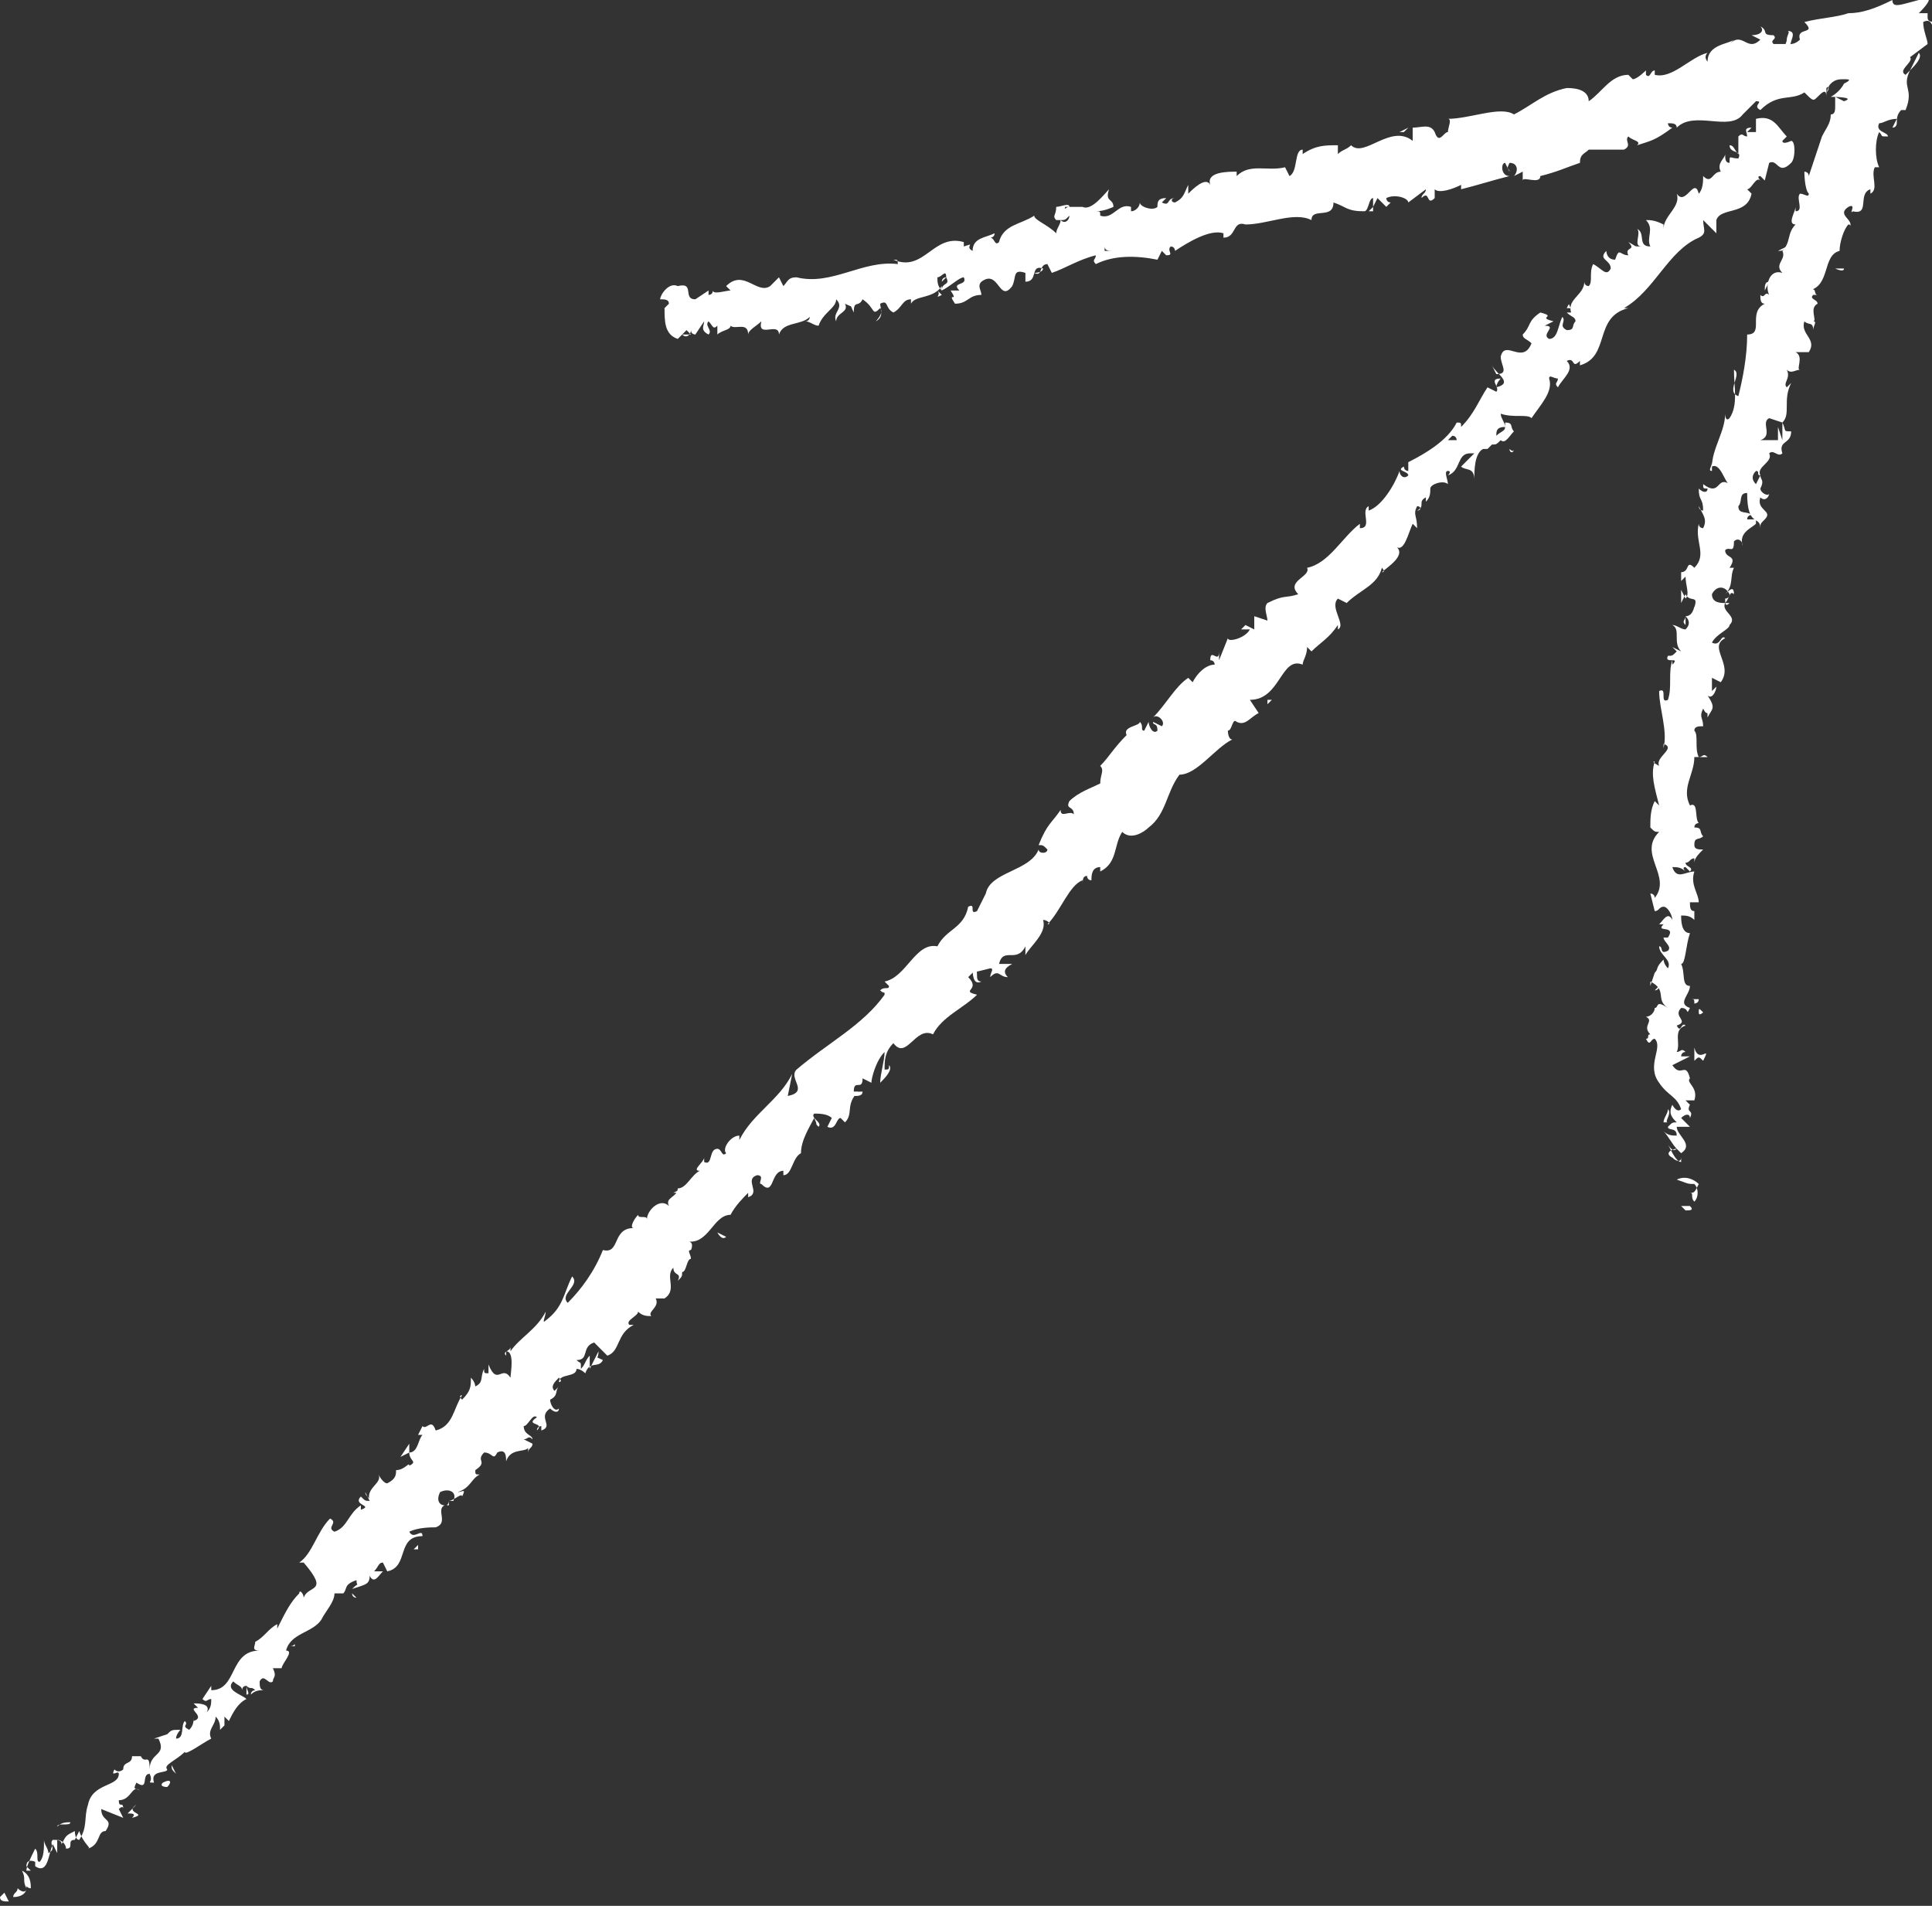 <?xml version="1.0" encoding="utf-8"?>
<!-- Generator: Adobe Illustrator 18.0.0, SVG Export Plug-In . SVG Version: 6.00 Build 0)  -->
<!DOCTYPE svg PUBLIC "-//W3C//DTD SVG 1.1//EN" "http://www.w3.org/Graphics/SVG/1.1/DTD/svg11.dtd">
<svg version="1.1" id="Layer_1" xmlns="http://www.w3.org/2000/svg" xmlns:xlink="http://www.w3.org/1999/xlink" x="0px" y="0px"
	 viewBox="0 0 43.9 43.3" enable-background="new 0 0 43.9 43.3" xml:space="preserve">
<rect x="0" y="0" width="43.9" height="43.3" fill="#333333" stroke="none"/>
<g>
	<g>
		<path fill="none" d="M15.1,7c0,0,15.3-2.2,28.2-6.4c-3.9,10.3-6.6,14.9-4.5,26.8 M40.6,3L0.3,43.3"/>
		<g>
			<g>
				<g>
					<path fill="#FFFFFF" d="M0,43.1c0,0.1,0.1,0.1,0.2,0.1l-0.1-0.2L0,43.1z"/>
					<path fill="#FFFFFF" d="M0.7,42.9c0-0.1,0-0.3-0.2-0.4c0.1,0.2,0,0.2,0.1,0.4c0,0.1-0.1,0.1-0.2,0c0,0.1-0.1,0.1-0.1,0.2
						c0.2,0,0.3-0.1,0.3-0.2C0.6,42.8,0.6,42.9,0.7,42.9z"/>
					<path fill="#FFFFFF" d="M6.6,37.4L6.6,37.4C6.6,37.5,6.6,37.5,6.6,37.4z"/>
					<path fill="#FFFFFF" d="M10.2,34C10.2,34,10.2,34,10.2,34C10.2,34,10.2,34,10.2,34z"/>
					<path fill="#FFFFFF" d="M11,33.5C11,33.5,11,33.5,11,33.5C11,33.6,11,33.6,11,33.5z"/>
					<path fill="#FFFFFF" d="M6.6,37.4l0.1,0C6.7,37.3,6.7,37.4,6.6,37.4z"/>
					<path fill="#FFFFFF" d="M1.1,41.8C1.1,41.8,1.1,41.8,1.1,41.8C1.1,41.9,1.1,41.8,1.1,41.8C1.1,41.8,1.1,41.8,1.1,41.8z"/>
					<path fill="#FFFFFF" d="M5.2,39.1L5.2,39.1c0,0.1,0,0.1,0,0.1L5.2,39.1z"/>
					<path fill="#FFFFFF" d="M4,40.3c0,0-0.1-0.2-0.1-0.2C3.9,40.2,3.9,40.2,4,40.3C3.9,40.3,3.9,40.3,4,40.3z"/>
					<path fill="#FFFFFF" d="M1.9,42L1.9,42C1.9,42.1,1.9,42,1.9,42z"/>
					<path fill="#FFFFFF" d="M6,38.3C6.1,38.3,6.1,38.3,6,38.3C6.1,38.3,6.1,38.3,6,38.3z"/>
					<path fill="#FFFFFF" d="M38.6,3.8C38.6,3.9,38.6,3.9,38.6,3.8C38.6,3.9,38.6,3.8,38.6,3.8z"/>
					<path fill="#FFFFFF" d="M40.6,3.1L40.6,3.1C40.6,3.1,40.7,3.1,40.6,3.1L40.6,3.1z"/>
					<path fill="#FFFFFF" d="M12.3,32.6C12.3,32.6,12.2,32.6,12.3,32.6C12.2,32.6,12.2,32.6,12.3,32.6z"/>
					<path fill="#FFFFFF" d="M22.3,22.3c-0.2,0,0-0.3-0.2-0.3C22.1,22.1,22.1,22.4,22.3,22.3z"/>
					<path fill="#FFFFFF" d="M1.1,41.8C1.2,41.8,1.2,41.7,1.1,41.8C1.2,41.7,1.2,41.8,1.1,41.8z"/>
					<path fill="#FFFFFF" d="M22.1,22.1C22.1,22.1,22.1,22.1,22.1,22.1L22.1,22.1C22.1,22.1,22.1,22.1,22.1,22.1z"/>
					<path fill="#FFFFFF" d="M14.7,30C14.7,29.9,14.7,29.9,14.7,30C14.7,29.9,14.7,30,14.7,30z"/>
					<path fill="#FFFFFF" d="M12.7,31.7L12.7,31.7C12.7,31.7,12.7,31.7,12.7,31.7z"/>
					<path fill="#FFFFFF" d="M15.5,28.8C15.6,28.8,15.6,28.8,15.5,28.8C15.6,28.7,15.6,28.7,15.5,28.8
						C15.6,28.8,15.6,28.8,15.5,28.8z"/>
					<path fill="#FFFFFF" d="M16.6,27.8C16.6,27.8,16.5,27.8,16.6,27.8C16.5,27.8,16.5,27.8,16.6,27.8L16.6,27.8z"/>
					<path fill="#FFFFFF" d="M35.6,7c0.1,0,0.1,0,0.2,0.1C35.6,7,35.7,6.8,35.6,7z"/>
					<path fill="#FFFFFF" d="M1.2,41.9C1.1,41.8,1.1,41.8,1.2,41.9C1.1,41.8,1.1,41.8,1.2,41.9C1.1,41.8,1.2,41.9,1.2,41.9z"/>
					<path fill="#FFFFFF" d="M14.6,27.8l0.2-0.1C14.7,27.7,14.7,27.7,14.6,27.8z"/>
					<path fill="#FFFFFF" d="M28.2,14.4L28.2,14.4C28.2,14.4,28.2,14.4,28.2,14.4z"/>
					<path fill="#FFFFFF" d="M15.3,27.1c0.1,0,0.1,0,0.2,0c0,0,0,0,0-0.1L15.3,27.1z"/>
					<path fill="#FFFFFF" d="M35.7,7.1C35.7,7.1,35.7,7.1,35.7,7.1C35.7,7.1,35.7,7.1,35.7,7.1z"/>
					<path fill="#FFFFFF" d="M36.5,5.7c-0.2,0.2,0.1,0.2,0.1,0.4c-0.1,0.2-0.2,0-0.4-0.1c-0.1,0.2,0,0.4-0.1,0.5c0,0-0.1,0-0.1-0.1
						c0,0.3-0.4,0.4-0.3,0.7c0,0,0,0-0.1,0c0.1,0.1,0.2,0.1,0.2,0.2c-0.1,0.1,0,0.2-0.2,0.2c0,0,0-0.1,0-0.1l0,0.1
						c-0.2-0.1,0-0.2-0.1-0.3c-0.1,0.2-0.1,0.5-0.3,0.5c-0.2-0.1,0.2-0.3-0.1-0.3l0.2-0.1c-0.4-0.1,0.1-0.1-0.3-0.2
						c-0.3,0.2-0.2,0.3-0.4,0.5c0,0.1,0.1,0.1,0.2,0.2c-0.2,0.5-0.6-0.1-0.7,0.3c0,0.2,0.2,0.4-0.1,0.4l-0.1-0.2
						C34,8.5,34.4,8.7,34,8.8c0-0.1,0.1-0.2,0.1-0.2c-0.3,0,0,0.2-0.1,0.3l-0.2-0.1c-0.2,0.3-0.3,0.6-0.6,0.9c0-0.1,0-0.1-0.1-0.1
						c-0.2,0.4-0.7,0.7-1.1,0.9l0,0.2c0,0-0.1,0-0.1-0.1c-0.2,0.1,0.1,0.1,0.1,0.2c-0.1,0.1-0.2,0-0.2-0.1c-0.1,0.3-0.4,0.8-0.7,0.9
						l0-0.1c-0.2,0.1,0.1,0.5-0.2,0.5l0-0.1c-0.4,0.3-0.7,0.9-1.2,1c0.1,0.2-0.5,0.3-0.2,0.6c-0.3,0.1-0.3,0-0.7,0.2
						c-0.1,0.1,0,0.3,0,0.4L28.5,14l0,0.3l-0.2-0.1l-0.1,0.1c0,0,0.1,0,0.2,0c-0.1,0.2-0.5,0.3-0.5,0.2L27.7,15c0-0.1,0-0.1,0-0.2
						c0,0.3-0.2-0.1-0.2,0.2c0.1,0,0.1,0.1,0.1,0.1c-0.2,0-0.4,0.2-0.5,0.4L27,15.4c-0.3,0.2-0.5,0.6-0.8,0.9
						c0.1-0.1,0.3,0.1,0.2,0.2l-0.2-0.1c0,0.1,0.1,0,0.1,0.2c-0.1,0.1-0.2-0.1-0.2-0.2l-0.1,0.2c-0.1,0,0-0.1-0.1-0.2
						c0,0.1-0.4,0.1-0.3,0.3l0,0c-0.3,0.3-0.4,0.5-0.6,0.7c0.1,0.1,0,0.2,0,0.4c-0.2,0.1-0.5,0.2-0.7,0.4c-0.1,0.2,0.1,0.1,0.1,0.3
						c-0.1-0.1-0.3,0.1-0.3-0.1c-0.2,0.3-0.3,0.3-0.5,0.8c0.1,0,0.1,0,0.2,0.1c0,0.1-0.2,0.1-0.2,0l0,0c-0.2,0.5-1.1,0.5-1.2,1l0,0
						l-0.2,0.4c-0.2,0.1,0-0.2-0.2-0.1c-0.1,0.5-0.5,0.5-0.7,0.9c-0.5-0.1-0.7,0.7-1.2,0.8l0.1,0.1c0,0.1-0.1,0-0.2,0.1
						c0.1,0.1,0.1,0,0.1,0.1c-0.5,0.7-1.3,1.1-2,1.7c-0.2,0.2,0.3,0.5-0.2,0.6L18,24.4c-0.3,0.6-0.9,0.9-1.2,1.5c0-0.1,0-0.1,0-0.1
						c-0.2,0-0.4,0.3-0.3,0.4c-0.1,0.1-0.1-0.1-0.2-0.1c-0.2,0-0.1,0.4-0.3,0.3c0,0,0-0.1,0-0.1c0,0.1-0.3,0.3-0.1,0.3
						c-0.2,0.1-0.3,0.4-0.5,0.4c0,0.2-0.3,0.2-0.2,0.4c-0.2-0.2-0.5,0.1-0.5,0.3c0-0.1-0.2,0-0.2-0.1c-0.1,0.1-0.2,0.3-0.1,0.3
						c-0.5,0-0.3,0.6-0.7,0.5c-0.2,0.5-0.5,0.9-0.8,1.2c-0.2-0.2,0.3-0.4,0.1-0.6c-0.2,0.4-0.2,0.7-0.6,1c-0.1,0.1,0-0.1,0-0.2
						c-0.2,0.4-0.6,0.6-0.8,0.9c0,0,0-0.1,0-0.1c0,0.1-0.2,0.1-0.1,0.2l0-0.1c0.2,0,0.1,0.5,0.1,0.6c-0.2-0.3-0.3,0.2-0.5-0.3
						c0,0.1,0,0.1,0,0.2c-0.1,0-0.1,0-0.1-0.1c-0.1,0.2,0,0.3-0.2,0.4c0,0,0-0.1-0.1-0.2c0,0.2,0,0.3-0.2,0.5c0,0-0.1-0.1,0-0.1
						c-0.2,0.3-0.2,0.7-0.6,0.8c-0.1-0.3-0.2,0-0.3-0.1l-0.1,0.2l0.1,0c-0.1,0.1-0.1,0.4-0.3,0.4l0-0.2l-0.2,0.3l0.2-0.1
						c0,0.2,0.2,0.2,0,0.3c0-0.1-0.1,0.1-0.3,0.1c0,0,0,0,0,0c0,0.1,0,0.2-0.2,0.3c-0.1,0-0.2-0.2-0.2-0.2c0.1,0.2-0.3,0.3-0.2,0.6
						c0-0.1-0.1-0.1-0.1-0.2l0.1,0.2c-0.1,0-0.1,0-0.2-0.1c-0.2,0.2,0.3,0.2,0,0.3c0,0,0,0,0-0.1c-0.3,0.2-0.3,0.5-0.6,0.6
						c-0.2-0.1,0.1-0.2-0.1-0.3c-0.3,0.3-0.4,0.8-0.7,1l0.1,0C7.5,36.2,7,36,6.9,36.3c0-0.1-0.1-0.2-0.1-0.1
						c-0.2,0.2-0.3,0.4-0.5,0.8l0-0.1c-0.2,0.1-0.3,0.3-0.5,0.4c0,0.1-0.1,0.2,0.1,0.2c-0.7,0-0.5,0.9-1.1,0.9c0,0,0-0.1,0-0.1
						l-0.2,0.3c0.1,0.1,0.1,0,0.2,0c0,0.1,0,0.2-0.1,0.3c0.1-0.2-0.2-0.2-0.3-0.2c0,0,0.1,0.1,0.1,0.1c-0.3,0,0.2,0.2-0.1,0.3l0-0.1
						c0,0.1,0,0.2-0.1,0.3c-0.2-0.1,0-0.1-0.1-0.2c-0.1,0.1,0,0.4-0.2,0.4c0-0.1,0.1-0.2,0.1-0.2c-0.2,0-0.2,0-0.3,0.1l0,0l-0.3,0.1
						l0.1,0c0.2,0.4-0.2,0.3-0.2,0.7c0-0.4-0.1-0.1-0.2-0.3c-0.1,0-0.2,0-0.2,0c0,0.2-0.2,0.1-0.2,0.3c0,0-0.1,0.1-0.2,0
						c-0.1,0.2,0.1,0,0.1,0.1c0,0.3-0.6,0.2-0.7,0.7c-0.1,0.3,0,0.5-0.2,0.8c-0.1,0-0.1-0.2-0.1-0.2c-0.2,0.1-0.2,0.1-0.3,0.3
						c0-0.1-0.1-0.1-0.2-0.1c-0.1,0.1,0.1,0.2-0.1,0.3c0-0.1-0.1-0.2-0.1-0.3C1,42,1,42.2,0.9,42.3c-0.1,0,0-0.2-0.1-0.3
						c-0.1,0.2-0.2,0.4-0.2,0.5l0.1,0c0,0-0.1-0.1-0.1-0.1c0-0.2,0.2-0.1,0.2-0.1l0,0.1c0.3,0.2,0.3-0.3,0.4-0.5l0.1,0.2l0-0.3
						c0.1,0,0.2,0.1,0.2,0.2c0.2,0,0-0.2,0.2-0.2c0,0,0,0,0,0l0.1-0.2C1.9,41.9,2.1,42,2,42c0.3-0.1,0.2-0.4,0.4-0.4l0,0
						c0.2-0.3-0.1-0.2-0.1-0.5l0.5,0.2l-0.1-0.2c0,0,0.1-0.1,0.1,0c0-0.2-0.1,0-0.1-0.2c0.3,0,0.3-0.4,0.5-0.2
						c-0.1-0.1-0.2,0-0.1-0.2c0.3,0.2,0.1-0.2,0.3-0.2c0.1,0.2-0.1,0.2,0.1,0.2c-0.1-0.3,0.3-0.2,0.3-0.3C3.7,40.1,4,40,4.2,39.8
						c0,0.1,0.4-0.2,0.6-0.3l0,0c-0.1-0.2,0.1-0.3,0.1-0.5C5,39.1,5,39.2,5,39.3l0.1-0.1c0-0.1,0-0.1,0-0.2l0.1,0.1
						c0.1-0.2,0.2-0.4,0.4-0.5c-0.1-0.1-0.5-0.2-0.3-0.4c0.1,0.1,0.2,0.1,0.2,0.2c0,0,0-0.1,0.1-0.1l0,0.2c0.1,0,0-0.1,0-0.2
						c0.1,0.1,0.1,0,0.2,0.1c0,0-0.1,0-0.1,0.1c0.1-0.1,0.2-0.1,0.3-0.1c-0.1,0-0.1-0.1-0.1-0.2c0.1-0.2,0.2,0.1,0.3,0
						c0-0.1,0.1-0.1,0-0.3c0,0,0.1,0,0.2,0c0-0.1,0.3-0.4,0.1-0.4l0,0c0,0,0,0,0,0c0,0,0,0,0,0l0,0c0.1-0.4,0.6-0.4,0.8-0.7l0,0
						c0.1-0.2,0.3-0.4,0.3-0.6c0,0,0.2,0,0.2,0c0.1-0.1,0-0.2,0.3-0.3c0,0.2,0.1,0-0.1,0.2C8.3,36,8.4,36,8.4,35.8
						c0.1,0.2,0.2,0,0.3-0.1l-0.2,0c0.1-0.1,0.1-0.2,0.2-0.2l0.1,0.2c0.5-0.1,0.2-0.8,0.8-0.8c0-0.2-0.2,0.1-0.3-0.1
						c0.2-0.1,0.5-0.1,0.6-0.1c0.3-0.1,0-0.4,0.2-0.5c-0.1,0-0.2-0.1-0.1-0.3c0.2-0.1,0.4,0,0.3,0.2c0,0-0.1,0-0.1,0
						c0,0.1-0.1,0.1,0,0.1l0-0.1c0.1,0,0.3-0.2,0.3-0.1c0.1-0.2,0-0.1-0.1-0.1c0.3-0.1,0.3-0.3,0.5-0.4c-0.1,0-0.1,0-0.1-0.1
						c0.3-0.2,0-0.2,0.2-0.4c0.2,0,0.2,0.2,0.3,0c0.2-0.1,0.2,0.1,0.2,0.2c0.1-0.3,0.4-0.2,0.5-0.3l0,0.1c0-0.1,0.1-0.1,0.1-0.2
						l-0.2-0.1c0.1,0,0.1-0.1,0.2,0c0-0.1-0.2-0.1-0.2-0.3c0.1,0,0.2-0.3,0.3-0.2c-0.3,0.2,0.2,0.1,0,0.3c0-0.1,0.1-0.1,0.1-0.1
						c0,0,0,0,0,0.1c0.3-0.1-0.1-0.3,0.2-0.5c0.1,0.1,0.2,0.1,0.2,0c-0.1,0.1-0.2-0.1-0.2-0.2c0.2-0.1,0.1-0.2,0.2-0.3l-0.1,0.1
						c-0.1-0.1,0-0.2,0.1-0.3c0.1,0.1,0,0.1,0,0.1c0-0.2,0.4-0.1,0.4-0.3c0.1,0,0.2,0.1,0.2,0.1c0.1-0.3,0.3-0.1,0.4-0.3
						c-0.2-0.1-0.1,0-0.1-0.2l-0.2,0.4l0-0.3c-0.1,0.1-0.1,0.2-0.2,0.3c0-0.2,0-0.1-0.1-0.2c0.3,0,0.1-0.3,0.4-0.4l0.3,0.3
						c0.3-0.1,0.2-0.5,0.6-0.7l-0.1,0c-0.1-0.1,0.2-0.2,0.2-0.3c0.1,0.1,0.2,0.1,0.3,0.1c-0.1-0.1,0.2-0.2,0.1-0.4l0.2,0
						c0.3-0.2,0-0.5,0.2-0.7c0,0.2,0.2,0.1,0.1,0.3c0.1-0.1,0.1-0.1,0.1-0.2c0.1,0,0.1-0.3,0.2-0.3c0-0.1-0.1-0.2,0-0.2c0,0,0,0,0,0
						c0,0,0.1-0.2-0.1-0.2c0.5,0.1,0.6-0.6,1-0.6c0.1-0.2,0.3-0.4,0.4-0.5c0,0,0,0,0,0.1c0.3-0.1-0.1-0.4,0.2-0.5
						c0.2,0,0,0.2,0.1,0.2c0.3,0.3,0.2-0.3,0.5-0.3l0,0.1c0.2,0,0.2-0.4,0.4-0.5c0,0,0,0,0,0c0-0.3,0.2-0.6,0.3-0.8
						c0.1,0.2,0,0.1,0.1,0.2c0.1-0.1-0.2-0.2-0.1-0.3c0.1,0,0.3,0,0.4,0.1l-0.1,0.2c0.2,0.1,0.2-0.2,0.3-0.2l0.1,0.1
						c0.2-0.2,0-0.4,0.3-0.7l-0.1,0c0-0.3,0.2,0,0.2-0.3l0.2,0.1c0-0.1,0.1-0.5,0.3-0.7c0,0.2-0.1,0.5-0.1,0.7
						c0.1-0.1,0.3-0.3,0.2-0.4c0,0.1,0,0.1-0.1,0.1c0-0.2,0-0.4,0.2-0.6c0.3,0.4,0.5-0.4,0.9-0.2c0.2-0.4,0.7-0.6,1-0.9
						c-0.4-0.1,0.1-0.1-0.2-0.4c0.1-0.1,0.1-0.1,0.1-0.1l0.4-0.1c0.1,0,0,0.1,0,0.2c0.2-0.2,0.2,0,0.4,0c-0.1-0.1-0.1-0.2,0.1-0.3
						l-0.3,0c0.1-0.4,0.4,0,0.6-0.4l0,0.2c0.1-0.2,0.5-0.5,0.4-0.8c0.1,0,0.2,0.1,0.1,0.1c0.3-0.3,0.5-0.9,0.8-1l0,0.1
						c0-0.1,0-0.2,0.1-0.2c0,0,0,0.1,0.1,0.1c0-0.1,0-0.3,0.2-0.3l0,0.1c0.4-0.2,0.3-0.6,0.5-0.9c0.2,0.2,0.5,0,0.6-0.1l0,0
						c0.4-0.3,0.4-0.8,0.7-1.2c0.4,0,0.8-0.6,1.2-0.8c-0.1,0-0.1-0.2-0.1-0.2c0.1,0,0.1-0.3,0.2-0.2l0,0c0.2,0.1,0.3-0.1,0.5-0.2
						l-0.2-0.3c0.7,0,0.7-1,1.2-0.8c0-0.1,0.1-0.2,0.1-0.4l0.1,0.1c0.2-0.2,0.4-0.3,0.6-0.6l0,0.1c0.2-0.1-0.2-0.5,0-0.7l0.2,0.1
						c0.3-0.3,0.7-0.4,0.8-0.8c0,0,0.1,0.1,0,0.1c0.1-0.1,0.6-0.4,0.3-0.6c0.2,0.2,0.3-0.3,0.4-0.5l0.1,0.1c0-0.3-0.1-0.3,0-0.5
						c0.1,0,0.1,0.1,0,0.1c0.2-0.1,0-0.2,0.2-0.3l0,0.1c0.1-0.1,0.1-0.2,0.1-0.3c0-0.1,0.3-0.2,0.4-0.1c0-0.1-0.1-0.3,0-0.3
						c0.1,0,0,0.1,0,0.1c0.3-0.1,0.2-0.5,0.5-0.5c0,0,0.1,0,0.1,0c-0.2,0.2-0.3,0.3-0.3,0.3c0.1,0.1,0.3,0,0.3,0.3
						c0-0.2,0-0.6,0.2-0.7c0,0,0,0,0.1,0l0,0c0,0,0.1-0.1,0.1-0.1c0.1,0,0.1,0,0.2-0.1c0.1,0.1,0.2-0.1,0.3-0.2
						c-0.1-0.1,0-0.2-0.2-0.2c0,0,0,0,0,0.1c0,0,0,0,0,0c0,0,0,0,0,0c0,0.1-0.1,0.1-0.2,0.2c0-0.1,0-0.2,0.2-0.2
						c0-0.1-0.1-0.2-0.1-0.3c0.3,0.1,0.6,0,0.7,0.1c0.2-0.3,0.5-0.6,0.4-0.9c0-0.1,0.1,0,0.2,0c0,0.1-0.1,0.1,0,0.2
						c0.1-0.2,0.4-0.4,0.2-0.6c0.2-0.1,0.1,0.2,0.3,0l0,0.1c0.7-0.2,0.3-1.1,1.1-1.3c-0.1,0-0.1,0-0.1,0c0.7-0.4,1-1.3,1.7-1.6
						c0.2-0.1,0.1-0.2,0.1-0.4L39,5.3L39,5c0.1-0.3,0.7-0.1,0.8-0.6l-0.1-0.1C39.8,4.3,39.9,4,40,4.1c0,0-0.1-0.1,0-0.1l0.1,0.1
						l0.1-0.4c0.2-0.1,0.2,0.3,0.5,0c0.1-0.1,0.1-0.5,0-0.5c0,0-0.2,0.1-0.2,0l0.1-0.1c-0.2-0.2-0.3-0.5-0.7-0.4l0,0.3l-0.2,0
						l0.1-0.1c-0.2,0-0.1,0.1-0.1,0.2c-0.1,0-0.1-0.1-0.2,0l0,0.4c-0.1-0.1-0.1-0.2-0.2-0.2c0,0.2,0.3,0.1,0.2,0.3
						c-0.2,0-0.2-0.1-0.2,0.1c-0.1,0-0.1-0.1-0.1-0.2c0,0.1-0.2,0.2-0.1,0.4c-0.2,0-0.2,0.3-0.4,0.1c0,0.1,0,0.3-0.1,0.4
						c-0.1-0.4-0.3,0.3-0.5,0c0.1,0.3-0.3,0.5-0.3,0.8c0,0,0-0.1,0-0.1C37.6,5,37.5,5,37.4,5c0.2,0.2,0,0.4,0.1,0.6
						c-0.3,0-0.1-0.3-0.3-0.4c0.1,0.1-0.1,0.4,0.1,0.4c-0.2,0-0.1,0-0.3-0.1c0.2,0.2-0.1,0.1,0,0.3c-0.2,0-0.2-0.2-0.3,0.1
						C36.5,5.9,36.5,5.7,36.5,5.7z M33.3,9.7C33.3,9.7,33.3,9.7,33.3,9.7C33.3,9.7,33.3,9.7,33.3,9.7C33.3,9.7,33.3,9.7,33.3,9.7z
						 M32.9,10c0,0,0.1-0.1,0.1-0.1c0.1,0,0.1,0.1,0.1,0.1C33.1,10,33,10,32.9,10z M34.4,10.2c0,0.1-0.1,0.1-0.1,0
						C34.4,10.3,34.4,10.2,34.4,10.2C34.4,10.2,34.4,10.2,34.4,10.2C34.4,10.2,34.4,10.2,34.4,10.2z"/>
					<path fill="#FFFFFF" d="M34.4,10C34.4,10,34.4,10,34.4,10C34.4,10,34.3,10,34.4,10C34.3,10,34.3,10,34.4,10
						C34.4,10,34.4,10,34.4,10z"/>
					<path fill="#FFFFFF" d="M6.5,37.5L6.5,37.5C6.5,37.5,6.5,37.5,6.5,37.5C6.5,37.5,6.5,37.5,6.5,37.5z"/>
					<polygon fill="#FFFFFF" points="28.5,14 28.5,14 28.5,14 					"/>
					<path fill="#FFFFFF" d="M4.4,38.7C4.4,38.7,4.4,38.7,4.4,38.7C4.4,38.7,4.4,38.7,4.4,38.7z"/>
					<path fill="#FFFFFF" d="M3.7,39.4l-0.1,0.1C3.6,39.5,3.7,39.4,3.7,39.4z"/>
					<path fill="#FFFFFF" d="M3.1,39.9C3.1,39.9,3.1,40,3.1,39.9C3.1,40,3.1,40,3.1,39.9L3.1,39.9z"/>
					<path fill="#FFFFFF" d="M11.8,30.9C11.8,30.9,11.8,30.9,11.8,30.9C11.8,30.8,11.8,30.8,11.8,30.9z"/>
					<path fill="#FFFFFF" d="M9.4,33.8c0-0.1,0-0.1,0-0.1C9.4,33.7,9.4,33.8,9.4,33.8z"/>
					<path fill="#FFFFFF" d="M14.6,27.8C14.6,27.8,14.6,27.8,14.6,27.8C14.6,27.8,14.6,27.8,14.6,27.8L14.6,27.8z"/>
					<path fill="#FFFFFF" d="M9.6,33.6c-0.1,0-0.1,0.1-0.1,0.1C9.5,33.7,9.6,33.6,9.6,33.6z"/>
					<path fill="#FFFFFF" d="M0.6,42.3L0.6,42.3C0.6,42.3,0.6,42.3,0.6,42.3L0.6,42.3z"/>
					<path fill="#FFFFFF" d="M0.6,42.3L0.6,42.3C0.6,42.4,0.6,42.3,0.6,42.3z"/>
					<path fill="#FFFFFF" d="M0.5,42.5L0.5,42.5C0.5,42.4,0.5,42.4,0.5,42.5z"/>
					<path fill="#FFFFFF" d="M1.4,41.6L1.4,41.6C1.4,41.6,1.4,41.6,1.4,41.6z"/>
					<path fill="#FFFFFF" d="M1.6,41.4c-0.1,0-0.2,0-0.3,0.1l0,0C1.3,41.4,1.6,41.5,1.6,41.4z"/>
					<path fill="#FFFFFF" d="M3.1,41l-0.2,0.2c0.1,0,0.2,0,0.1,0.1C3.4,41.2,2.8,41.2,3.1,41z"/>
					<path fill="#FFFFFF" d="M3.7,40.5c-0.1,0.1,0.1,0.1,0.1,0.1C3.9,40.5,3.9,40.4,3.7,40.5z"/>
					<path fill="#FFFFFF" d="M8,36.2l0.1,0.1C8.1,36.3,8,36.3,8,36.2z"/>
					<polygon fill="#FFFFFF" points="8.2,34.9 8,34.9 8.1,35 					"/>
					<polygon fill="#FFFFFF" points="9.5,35.2 9.4,35.2 9.5,35.1 					"/>
					<path fill="#FFFFFF" d="M16.5,28.1l-0.2-0.1C16.3,28,16.4,28.2,16.5,28.1z"/>
					<path fill="#FFFFFF" d="M19.4,24.9c0.1,0,0.2,0,0.2-0.1C19.5,24.8,19.4,24.8,19.4,24.9z"/>
					<polygon fill="#FFFFFF" points="28.8,15.9 28.8,16 28.9,15.9 					"/>
				</g>
			</g>
		</g>
		<g>
			<g>
				<g>
					<path fill="#FFFFFF" d="M38.3,27.5c0.1,0,0.2,0,0.1-0.1l-0.2,0L38.3,27.5z"/>
					<path fill="#FFFFFF" d="M38.6,26.9c-0.1-0.1-0.3-0.2-0.5-0.1C38.4,26.9,38.3,26.9,38.6,26.9c-0.1,0.2-0.1,0.2-0.2,0.2
						c0.1,0,0,0.1,0.1,0.2c0.1-0.1,0.1-0.3,0-0.4C38.5,26.9,38.6,26.9,38.6,26.9z"/>
					<path fill="#FFFFFF" d="M38.3,18.9L38.3,18.9C38.3,18.9,38.3,18.9,38.3,18.9z"/>
					<path fill="#FFFFFF" d="M39.1,14.1C39.1,14.1,39.1,14.1,39.1,14.1C39.1,14.1,39.1,14,39.1,14.1z"/>
					<path fill="#FFFFFF" d="M39.5,13.3C39.4,13.3,39.4,13.3,39.5,13.3C39.5,13.3,39.5,13.3,39.5,13.3z"/>
					<path fill="#FFFFFF" d="M38.3,18.9l0.1-0.1C38.3,18.8,38.4,18.8,38.3,18.9z"/>
					<path fill="#FFFFFF" d="M38,25.9C38,25.9,38,25.9,38,25.9L38,25.9L38,25.9z"/>
					<path fill="#FFFFFF" d="M38.5,21.1L38.5,21.1C38.5,21.1,38.6,21.1,38.5,21.1L38.5,21.1z"/>
					<path fill="#FFFFFF" d="M38.6,22.7c0,0-0.2,0-0.2,0c0.1,0,0.1,0,0.1,0.1C38.5,22.8,38.6,22.8,38.6,22.7z"/>
					<path fill="#FFFFFF" d="M38.6,25.4L38.6,25.4C38.6,25.4,38.6,25.4,38.6,25.4z"/>
					<path fill="#FFFFFF" d="M38.5,19.9C38.5,19.9,38.6,19.9,38.5,19.9C38.6,19.9,38.5,19.9,38.5,19.9z"/>
					<path fill="#FFFFFF" d="M17.1,7.6C17.1,7.5,17.1,7.5,17.1,7.6C17.1,7.5,17.1,7.6,17.1,7.6z"/>
					<polygon fill="#FFFFFF" points="15.1,7 15.1,7 15.1,6.9 					"/>
					<path fill="#FFFFFF" d="M40.1,11.9L40.1,11.9C40.1,11.9,40.1,11.9,40.1,11.9z"/>
					<path fill="#FFFFFF" d="M40.6,0.7c0.1,0,0,0.1,0,0.2c0,0.1-0.1,0.1,0.1,0.2C40.6,1,40.9,0.7,40.6,0.7z"/>
					<path fill="#FFFFFF" d="M38,25.8C38,25.8,38,25.8,38,25.8C38,25.8,38,25.8,38,25.8z"/>
					<path fill="#FFFFFF" d="M40.7,1.1L40.7,1.1L40.7,1.1C40.7,1.1,40.7,1.1,40.7,1.1z"/>
					<path fill="#FFFFFF" d="M41.1,8.5C41,8.5,41,8.5,41.1,8.5C41,8.5,41,8.5,41.1,8.5z"/>
					<path fill="#FFFFFF" d="M40,10.9L40,10.9C40,10.9,40,10.9,40,10.9z"/>
					<path fill="#FFFFFF" d="M41.3,7.1C41.3,7.1,41.4,7.1,41.3,7.1L41.3,7.1C41.4,7.1,41.4,7.1,41.3,7.1z"/>
					<polygon fill="#FFFFFF" points="41.8,5.8 41.8,5.8 41.8,5.8 					"/>
					<path fill="#FFFFFF" d="M21.4,6.7c0,0-0.1-0.1-0.1-0.1C21.4,6.7,21.2,6.8,21.4,6.7z"/>
					<path fill="#FFFFFF" d="M38.1,25.9C38,25.9,38,25.9,38.1,25.9L38.1,25.9C38,25.9,38.1,25.9,38.1,25.9z"/>
					<path fill="#FFFFFF" d="M40.1,6.6l0.1-0.2C40.1,6.4,40.1,6.5,40.1,6.6z"/>
					<path fill="#FFFFFF" d="M31.6,4.6L31.6,4.6C31.6,4.6,31.6,4.6,31.6,4.6z"/>
					<path fill="#FFFFFF" d="M40.4,5.7c0.1,0,0.1,0,0.2-0.1c0,0,0,0,0,0L40.4,5.7z"/>
					<path fill="#FFFFFF" d="M21.3,6.6L21.3,6.6L21.3,6.6z"/>
					<path fill="#FFFFFF" d="M19.9,7.3C20.1,7.2,20,7,20,6.9c0.2-0.1,0.1,0.1,0.3,0.2c0.2-0.1,0.2-0.3,0.4-0.3c0,0,0,0,0,0.1
						c0.1-0.2,0.5-0.1,0.7-0.4c0,0,0,0,0,0.1c-0.1-0.1-0.1-0.2-0.1-0.3c0.1,0,0.2-0.2,0.2,0c-0.1,0-0.1,0.1-0.1,0.1l0.1-0.1
						c0.1,0.2-0.1,0.1-0.1,0.3c0.2-0.1,0.4-0.3,0.5-0.3c0.1,0.2-0.3,0.1-0.1,0.3l-0.2,0c0.2,0.3-0.1,0,0.1,0.3
						c0.3,0,0.3-0.2,0.6-0.2c0-0.1-0.1-0.2,0-0.3c0.4-0.3,0.4,0.5,0.7,0.1c0.1-0.2,0-0.4,0.3-0.3l0,0.2c0.3,0,0.1-0.4,0.4-0.3
						c0,0.1-0.2,0.1-0.2,0.1c0.2,0.1,0.1-0.2,0.3-0.2l0.1,0.2c0.3-0.1,0.6-0.3,1-0.4c0,0.1-0.1,0.1,0,0.2c0.4-0.2,0.9-0.2,1.4-0.1
						l0.1-0.2c0,0,0.1,0.1,0.1,0.1c0.2,0,0-0.1,0.1-0.2c0.1,0,0.1,0.1,0.1,0.1c0.3-0.2,0.8-0.5,1.1-0.4l0,0.1c0.3,0,0.2-0.4,0.5-0.3
						l0,0c0.5,0,1.1-0.3,1.5-0.1c0-0.3,0.5,0,0.5-0.4c0.3,0.1,0.3,0.2,0.7,0.2c0.1,0,0.1-0.3,0.2-0.3l0,0.2l0.1-0.2l0.2,0.2l0.1-0.1
						c-0.1,0-0.1-0.1-0.1-0.1c0.2-0.1,0.5,0,0.5,0.1l0.4-0.3c0,0.1-0.1,0.1-0.1,0.2c0.2-0.2,0.1,0.2,0.3,0c0,0,0-0.1,0-0.2
						c0.1,0.1,0.4,0,0.6-0.1l0,0.1c0.4-0.1,0.7-0.2,1.1-0.3c-0.2,0-0.2-0.3-0.1-0.3l0.1,0.2c0-0.1-0.1,0,0-0.2
						c0.2,0,0.2,0.2,0.1,0.3l0.2-0.1c0,0.1,0,0.1,0,0.2c0-0.1,0.4,0.1,0.4-0.1L35,4c0.4-0.1,0.6-0.2,0.9-0.3c0-0.2,0.1-0.2,0.2-0.3
						c0.2,0,0.5,0,0.8,0c0.2-0.1,0-0.2,0.1-0.3c0.1,0.1,0.3,0.1,0.2,0.2c0.3-0.1,0.4-0.1,0.8-0.4c-0.1,0-0.1-0.1-0.1-0.1
						c0.1,0,0.2,0,0.2,0.1l0,0c0.4-0.4,1.2,0.1,1.5-0.3l0,0l0.3-0.3c0.2,0-0.1,0.1,0.1,0.2c0.4-0.4,0.7-0.2,1-0.4
						c0.2,0.2,0.2,0.2,0.3,0.1c0.1-0.1,0.2-0.2,0.2,0L41.5,2c0.1-0.1,0,0.1,0,0.1c0.1-0.1,0-0.1,0.1-0.2c0.1-0.1,0.2-0.1,0.3-0.1
						c0.1,0,0.2,0,0,0.1c-0.1,0.2-0.3,0.3-0.3,0.3c0,0,0.6,0,0.3,0.1c0,0-0.2-0.1-0.2-0.1c0,0,0,0.1,0,0.2c0,0.1,0,0.2-0.1,0.2
						c0,0.2-0.1,0.3-0.2,0.5c-0.1,0.3-0.2,0.6-0.3,0.9c0-0.1-0.1-0.1-0.1-0.1C41,3.9,41,4.3,41.1,4.4c0,0.1-0.1,0-0.2,0
						c-0.1,0.1,0.1,0.4-0.1,0.4c0,0,0-0.1,0-0.1c0,0.1-0.2,0.4,0,0.4c-0.2,0.2-0.1,0.4-0.3,0.6c0.1,0.2-0.2,0.3,0,0.5
						c-0.3-0.1-0.4,0.3-0.3,0.5c-0.1-0.1-0.1,0.1-0.2,0C40,6.8,40,6.9,40.1,6.9c-0.4,0.2,0,0.7-0.4,0.7c0,0.5-0.1,1-0.2,1.4
						c-0.3-0.1,0.1-0.5-0.1-0.6c0,0.4,0.1,0.8-0.1,1.1c-0.1,0.1-0.1-0.1-0.1-0.1c0,0.4-0.3,0.8-0.3,1.2c0,0,0-0.1,0-0.1
						c0,0.1-0.1,0.2,0,0.2l0-0.1c0.2-0.1,0.3,0.4,0.4,0.4c-0.3-0.2-0.2,0.3-0.6,0c0,0.1,0,0.1,0.1,0.1c0,0.1-0.1,0.1-0.2,0
						c0,0.3,0.1,0.2,0.1,0.5c-0.1,0-0.1-0.1-0.1-0.1c0.1,0.2,0.2,0.3,0.1,0.5c0,0-0.1,0-0.1-0.1c-0.1,0.4,0.2,0.7-0.1,1
						c-0.2-0.2-0.1,0.1-0.3,0.1l0,0.2l0.1-0.1c0,0.2,0.1,0.4,0,0.5l-0.1-0.2l0,0.3l0.1-0.2c0.1,0.2,0.3,0,0.2,0.3
						c0-0.1,0,0.2-0.2,0.2l0,0c0.1,0.1,0.1,0.2,0,0.3c-0.1,0-0.2-0.1-0.3-0.1c0.2,0.1,0,0.4,0.2,0.6c0,0-0.2-0.1-0.2-0.1l0.1,0.1
						c-0.1,0.1-0.1,0.1-0.2,0.1c-0.1,0.2,0.3,0,0.1,0.2c0,0,0,0,0-0.1c-0.1,0.3,0,0.6-0.1,0.9c-0.2,0.1,0-0.3-0.2-0.2
						c0,0.4,0.2,0.9,0.1,1.3l0-0.1c0.3,0.1-0.2,0.3-0.1,0.5c0,0-0.2-0.1-0.1-0.1c-0.1,0.3,0,0.6,0.1,1l-0.1-0.1
						c-0.1,0.2-0.1,0.4-0.1,0.6c0.1,0.1,0.1,0.1,0.2,0.1c-0.5,0.5,0.3,1-0.1,1.5c0-0.1-0.1-0.1-0.1-0.1l0.1,0.4
						c0.1,0,0.1-0.1,0.2-0.1c0.1,0,0.2,0.2,0.2,0.3c-0.1-0.2-0.2,0-0.3,0.1c0,0,0.1,0,0.1,0c-0.2,0.2,0.3,0,0.1,0.3l-0.1,0
						c0,0.1,0.2,0.2,0.1,0.3c-0.2,0.1-0.1-0.1-0.2-0.1c0,0.2,0.3,0.3,0.2,0.5c-0.1-0.1-0.1-0.2-0.1-0.2c-0.2,0.2-0.1,0.2-0.2,0.3
						l0,0l-0.1,0.3l0-0.1c0.4,0.2,0.1,0.4,0.4,0.6c-0.3-0.2-0.2,0-0.3,0c0,0.1-0.1,0.2-0.2,0.2c0.2,0.1-0.1,0.2,0.1,0.4
						c-0.1,0,0,0.1-0.1,0.1c0.1,0.2,0.1,0,0.2,0c0.2,0.2-0.2,0.6,0.1,1c0.2,0.3,0.4,0.3,0.5,0.6c-0.1,0.1-0.2-0.1-0.2-0.1
						c-0.1,0.2,0,0.3,0.1,0.4c-0.1,0-0.1,0-0.2,0.1c0,0.1,0.2,0,0.2,0.2c-0.1,0-0.2,0-0.3-0.1c0.1,0.1,0.2,0.3,0.3,0.4
						c-0.1,0.1-0.2-0.1-0.2-0.1c0.1,0.2,0.2,0.4,0.3,0.4l0-0.1c0,0.1-0.1,0.1-0.2,0c-0.2-0.1,0-0.2,0.1-0.2l0.1,0.1
						c0.3-0.2-0.1-0.4-0.1-0.6l0.3,0l-0.2-0.2c0.1-0.1,0.2-0.1,0.2,0c0.1-0.2-0.1-0.1,0-0.3c0,0,0,0,0,0l-0.1-0.1c0.1,0,0.2,0,0.2,0
						c0.1-0.3-0.2-0.4-0.1-0.5l0,0c-0.1-0.4-0.2,0-0.4-0.3l0.4-0.2l-0.2,0c0,0,0-0.1,0.1-0.1c-0.1-0.1-0.1,0-0.2,0
						c0.1-0.2-0.1-0.5,0.2-0.6c-0.1-0.1-0.1,0.2-0.2,0c0.3-0.1-0.1-0.2,0.1-0.4c0.2,0,0.1,0.2,0.2,0c-0.3-0.1,0-0.3,0-0.5
						c-0.2,0-0.1-0.3-0.2-0.5c0.1,0,0.1-0.4,0.2-0.7l0,0c-0.2,0-0.2-0.3-0.2-0.4c0.1,0,0.2,0,0.3,0.1l0-0.2c-0.1,0-0.1-0.1-0.1-0.2
						l0.2,0c0-0.2-0.2-0.4-0.1-0.7c-0.2,0-0.4,0.2-0.5-0.1c0.1,0,0.2,0,0.3,0.1c0,0-0.1-0.1,0-0.1l0.1,0.1c0.1-0.1-0.1-0.1-0.1-0.2
						c0.1,0,0.1-0.1,0.2-0.1c0,0,0,0.1,0,0.1c0-0.1,0.1-0.2,0.2-0.3c-0.1,0-0.2,0-0.2-0.1c0-0.2,0.1-0.1,0.2-0.2
						c-0.1-0.1,0-0.2-0.2-0.2c0-0.1,0.1-0.1,0.1-0.1c-0.1-0.1,0-0.5-0.2-0.4l0,0l0,0l0,0l0,0c-0.2-0.4,0.1-0.7,0.1-1.1l0.1,0
						c-0.1-0.2,0-0.5-0.1-0.6c0-0.1,0.1-0.1,0.2-0.1c0-0.2-0.1-0.2,0-0.4c0.1,0.2,0.1,0,0.1,0.2c0.1-0.2,0.2-0.2,0-0.5
						c0.1,0.1,0.2-0.1,0.2-0.2l-0.1,0.1c0-0.1,0-0.2,0-0.3l0.2,0.1c0.3-0.4-0.3-0.8,0.1-1c-0.1-0.1-0.1,0.2-0.3,0.1
						c0.1-0.2,0.4-0.3,0.4-0.4c0.2-0.2-0.2-0.3-0.1-0.5c-0.1,0-0.3,0-0.3-0.2c0.1-0.2,0.3-0.2,0.4,0c0,0,0,0.1-0.1,0.1
						c0,0.1,0,0.2,0.1,0.1l-0.1,0c0.1-0.1,0.1-0.3,0.2-0.2c0-0.2-0.1-0.1-0.2,0c0.2-0.2,0.1-0.4,0.2-0.6c0,0-0.1,0-0.1,0
						c0.2-0.3-0.1-0.2-0.1-0.4c0.1-0.1,0.2,0.1,0.2-0.2c0.1-0.1,0.2,0,0.2,0.1c-0.1-0.3,0.2-0.4,0.3-0.5l0,0.1c0-0.1,0-0.1,0-0.2
						l-0.2,0c0-0.1,0.1-0.1,0.1-0.1c-0.1-0.1-0.3,0-0.3-0.2c0.1-0.1,0-0.3,0.2-0.3C39.7,12,40,11.7,40,12c0-0.1,0-0.1,0.1-0.2
						c0,0,0,0,0,0c0.2-0.2-0.2-0.2-0.1-0.5c0.1,0.1,0.2,0,0.2-0.1c0,0.1-0.2,0-0.2-0.1c0.1-0.2,0-0.2,0-0.3L39.9,11
						c-0.1-0.1-0.1-0.2,0-0.3c0.1,0,0,0.1,0.1,0.1c-0.1-0.2,0.3-0.3,0.2-0.5c0.1-0.1,0.2,0.1,0.3,0c-0.1-0.3,0.2-0.2,0.2-0.5
						c-0.2,0-0.1,0-0.2-0.2l0,0.4l-0.1-0.3c0,0.1,0,0.3,0,0.3C40.2,10,40.2,10,40,10c0.3-0.1,0-0.4,0.2-0.5l0.3,0.1
						c0.2-0.2,0-0.5,0.2-0.9l-0.1,0.1c-0.1-0.1,0.1-0.2,0-0.4c0.1,0.1,0.2,0,0.3,0c-0.1,0,0.1-0.3-0.1-0.4L41.1,8
						c0.2-0.3-0.2-0.4-0.1-0.7c0.1,0.1,0.2,0,0.2,0.2c0-0.1,0.1-0.2,0-0.2c0.1,0-0.1-0.3,0.1-0.4c0-0.1-0.2-0.1-0.1-0.2
						c0,0,0.1,0,0.1,0c-0.1,0,0-0.2-0.2-0.1c0.5-0.1,0.3-0.8,0.7-0.9c0-0.2,0.1-0.5,0.2-0.6c0,0,0.1,0,0,0.1c0.2-0.2-0.3-0.3,0-0.5
						c0.2-0.1,0,0.2,0.1,0.1c0.4,0.1,0.1-0.4,0.4-0.5l0,0.1c0.2-0.1,0-0.4,0.1-0.6c0,0,0,0,0.1,0c-0.1-0.2-0.1-0.6,0-0.8
						c0.1,0.1,0,0.1,0.2,0.1c0-0.1-0.3-0.1-0.2-0.3c0.1,0,0.2-0.1,0.4-0.1l-0.1,0.2c0.1,0,0.1-0.1,0.1-0.1c0-0.1,0-0.2,0.1-0.3
						l0.1,0c0.2-0.5-0.1-0.5,0.1-0.9l-0.1,0.1c-0.2-0.1,0.2-0.3,0.1-0.4l0.4-0.3c0-0.1-0.1-0.3-0.1-0.5c0.2-0.1,0.2,0.1,0.3,0.3
						c0.1-0.2,0.2-0.6,0-0.5c0,0,0.1,0,0,0.2c-0.1,0-0.2,0-0.2-0.1c0,0,0-0.1,0-0.1c0,0,0,0-0.1,0l-0.1,0c0.4-0.4,0.2-0.4,0-0.3
						C43.2,0.1,43,0.2,43,0c-0.4,0.2-0.7,0.3-1,0.3c-0.3,0.1-0.6,0.1-1,0.2c0.3,0.3-0.2,0.1-0.1,0.4c-0.1,0.1-0.2,0.1-0.2,0.1
						L40.3,1c-0.1-0.1,0.1-0.1,0-0.2c-0.3,0-0.1-0.1-0.3-0.2c0.1,0.1,0,0.2-0.2,0.2l0.2,0.1c-0.3,0.3-0.4-0.2-0.7,0.1l0.1-0.1
						C39.3,1,38.8,1,38.8,1.4c0,0-0.1-0.1,0-0.2c-0.4,0.1-0.8,0.6-1.2,0.5l0-0.1c-0.1,0-0.1,0.2-0.2,0.1c0,0,0-0.1,0-0.1
						c0,0-0.2,0.2-0.3,0.2L37,1.7c-0.4,0-0.6,0.4-0.9,0.6C36.1,2,35.7,2,35.6,2l0,0c-0.5,0.1-0.8,0.4-1.2,0.6
						c-0.3-0.2-1,0.1-1.5,0.1c0.1,0,0,0.2,0,0.3c-0.1,0-0.2,0.3-0.3,0l0,0c-0.1-0.2-0.3-0.1-0.5-0.1l0,0.3c-0.5-0.4-1.1,0.4-1.4,0.1
						c-0.1,0.1-0.2,0.1-0.3,0.2l0-0.2c-0.3,0-0.5,0-0.8,0.2l0-0.1c-0.2,0-0.1,0.5-0.3,0.6l-0.1-0.2c-0.4,0.1-0.8-0.1-1.1,0.2
						c0,0,0-0.1,0-0.1c-0.2,0-0.7,0-0.6,0.3c-0.1-0.2-0.4,0.1-0.5,0.2l0-0.2c-0.1,0.2-0.1,0.3-0.3,0.4c-0.1,0-0.1-0.1,0-0.1
						c-0.2,0-0.1,0.2-0.3,0.1l0.1-0.1c-0.2,0-0.2,0.1-0.2,0.2c-0.1,0.1-0.4,0-0.4-0.1c0,0.1-0.1,0.2-0.2,0.2c0-0.1,0-0.1,0-0.1
						c-0.3-0.1-0.4,0.3-0.7,0.2c0-0.1,0-0.1-0.1-0.1c0.2,0,0.4-0.1,0.4-0.1c0-0.2-0.2-0.1-0.1-0.4c-0.1,0.1-0.4,0.5-0.6,0.4
						c0,0,0,0,0,0l0,0c0,0-0.1,0-0.1,0c-0.1,0-0.1,0-0.2,0c0-0.1-0.2,0-0.3,0C24,4.9,23.9,4.9,24,5c0,0,0,0,0.1,0c0,0,0,0,0,0l0,0
						c0.1,0,0.1,0,0.2-0.1C24.3,5,24.2,5.1,24.1,5c0,0.1-0.1,0.2-0.1,0.3c-0.2-0.2-0.5-0.3-0.5-0.4c-0.3,0.2-0.7,0.2-0.8,0.6
						c-0.1,0.1-0.1-0.1-0.2-0.1c0,0,0.1,0,0.1-0.1c-0.2,0.1-0.5,0.1-0.5,0.4c-0.2-0.1,0.1-0.2-0.2-0.1l0-0.1
						c-0.7-0.2-0.9,0.7-1.6,0.4c0.1,0,0.1,0,0.1,0.1c-0.8-0.1-1.5,0.5-2.3,0.3c-0.2,0-0.2,0.1-0.3,0.2l-0.1-0.2l-0.2,0.2
						c-0.3,0.2-0.6-0.4-1,0l0.1,0.1c-0.1,0-0.4,0.1-0.4,0c0,0,0,0.1-0.1,0.1l0-0.1l-0.3,0.2c-0.3,0,0-0.4-0.4-0.3
						C15.2,6.4,15,6.7,15,6.8c0.1,0,0.2,0,0.2,0.1L15.1,7c0,0.3,0,0.6,0.3,0.7l0.2-0.2l0.1,0.1l-0.2,0c0.1,0.1,0.2,0,0.2-0.1
						c0,0.1,0.1,0.1,0.1,0.1l0.2-0.3c0,0.1-0.1,0.2,0.1,0.3c0.1-0.1-0.1-0.2,0-0.3c0.1,0.1,0.1,0.2,0.2,0.1c0,0.1,0,0.1,0,0.2
						c0.1-0.1,0.3-0.1,0.3-0.2c0.1,0.1,0.4-0.1,0.4,0.2c0-0.1,0.2-0.2,0.3-0.3c-0.1,0.4,0.4,0,0.4,0.3c0.1-0.3,0.5-0.2,0.7-0.4
						c0,0,0,0.1-0.1,0.1c0.1,0,0.2,0.1,0.3,0.1C18.7,7.1,19,7,19,6.8c0.2,0.2-0.1,0.3,0,0.5c0-0.2,0.3-0.2,0.2-0.4
						c0.2,0.1,0.1,0,0.2,0.2c0-0.3,0.1-0.1,0.2-0.3C19.9,7,19.8,7.2,20,7C20.1,7.1,19.9,7.3,19.9,7.3z M24.9,5.8L24.9,5.8
						c0,0-0.1,0-0.1,0C24.8,5.8,24.8,5.8,24.9,5.8z M25.3,5.7c-0.1,0-0.1,0-0.2,0c0-0.1,0-0.1,0-0.1C25.1,5.7,25.2,5.7,25.3,5.7z
						 M24.2,4.7c0.1,0,0.1,0,0.1,0C24.2,4.7,24.2,4.8,24.2,4.7L24.2,4.7C24.2,4.8,24.2,4.7,24.2,4.7z"/>
					<path fill="#FFFFFF" d="M24.1,5C24.1,5,24.1,5,24.1,5C24.1,5,24.1,5,24.1,5L24.1,5L24.1,5z"/>
					<path fill="#FFFFFF" d="M38.3,19L38.3,19C38.3,19,38.3,19,38.3,19C38.3,19,38.3,19,38.3,19z"/>
					<polygon fill="#FFFFFF" points="31.2,4.8 31.2,4.7 31.1,4.8 					"/>
					<path fill="#FFFFFF" d="M37.7,21.3C37.7,21.3,37.7,21.4,37.7,21.3C37.7,21.4,37.7,21.4,37.7,21.3z"/>
					<path fill="#FFFFFF" d="M37.7,22.4l-0.1,0.1C37.7,22.5,37.7,22.4,37.7,22.4z"/>
					<path fill="#FFFFFF" d="M37.7,23.2C37.7,23.2,37.8,23.2,37.7,23.2L37.7,23.2L37.7,23.2z"/>
					<path fill="#FFFFFF" d="M38.9,10.6C38.9,10.6,38.9,10.6,38.9,10.6C38.9,10.5,38.9,10.6,38.9,10.6z"/>
					<path fill="#FFFFFF" d="M38.3,14.4c0,0,0-0.1-0.1-0.1C38.2,14.3,38.2,14.3,38.3,14.4z"/>
					<polygon fill="#FFFFFF" points="40,6.6 40.1,6.6 40.1,6.6 					"/>
					<path fill="#FFFFFF" d="M38.3,14c0,0.1-0.1,0.1,0,0.2C38.3,14.2,38.3,14.1,38.3,14z"/>
					<path fill="#FFFFFF" d="M38.1,26.6L38.1,26.6C38.1,26.6,38.1,26.6,38.1,26.6L38.1,26.6z"/>
					<path fill="#FFFFFF" d="M38.1,26.6L38.1,26.6C38.1,26.6,38.1,26.6,38.1,26.6z"/>
					<path fill="#FFFFFF" d="M38.2,26.7L38.2,26.7C38.1,26.7,38.1,26.7,38.2,26.7z"/>
					<path fill="#FFFFFF" d="M38,25.5L38,25.5C37.9,25.5,38,25.5,38,25.5z"/>
					<path fill="#FFFFFF" d="M37.9,25.2c0,0.1-0.1,0.2-0.1,0.3l0.1,0C37.8,25.5,38,25.3,37.9,25.2z"/>
					<path fill="#FFFFFF" d="M38.5,23.8l0,0.3c0.1-0.1,0.1-0.1,0.2,0C38.9,23.7,38.6,24.2,38.5,23.8z"/>
					<path fill="#FFFFFF" d="M38.6,23c0,0.1,0.1,0,0.1,0C38.6,22.9,38.6,22.9,38.6,23z"/>
					<path fill="#FFFFFF" d="M38.6,17.2l0.2,0C38.7,17.1,38.7,17.2,38.6,17.2z"/>
					<polygon fill="#FFFFFF" points="37.9,15.9 37.8,16 37.9,16.1 					"/>
					<polygon fill="#FFFFFF" points="39.1,15.4 39.1,15.5 39.1,15.3 					"/>
					<path fill="#FFFFFF" d="M41.9,6.1l-0.2,0C41.7,6.1,41.9,6.2,41.9,6.1z"/>
					<path fill="#FFFFFF" d="M43.4,1.6c0.1-0.1,0.3-0.3,0.2-0.4C43.5,1.4,43.4,1.6,43.4,1.6z"/>
					<polygon fill="#FFFFFF" points="31.9,3 32,2.9 31.8,3 					"/>
				</g>
			</g>
		</g>
	</g>
</g>
</svg>
